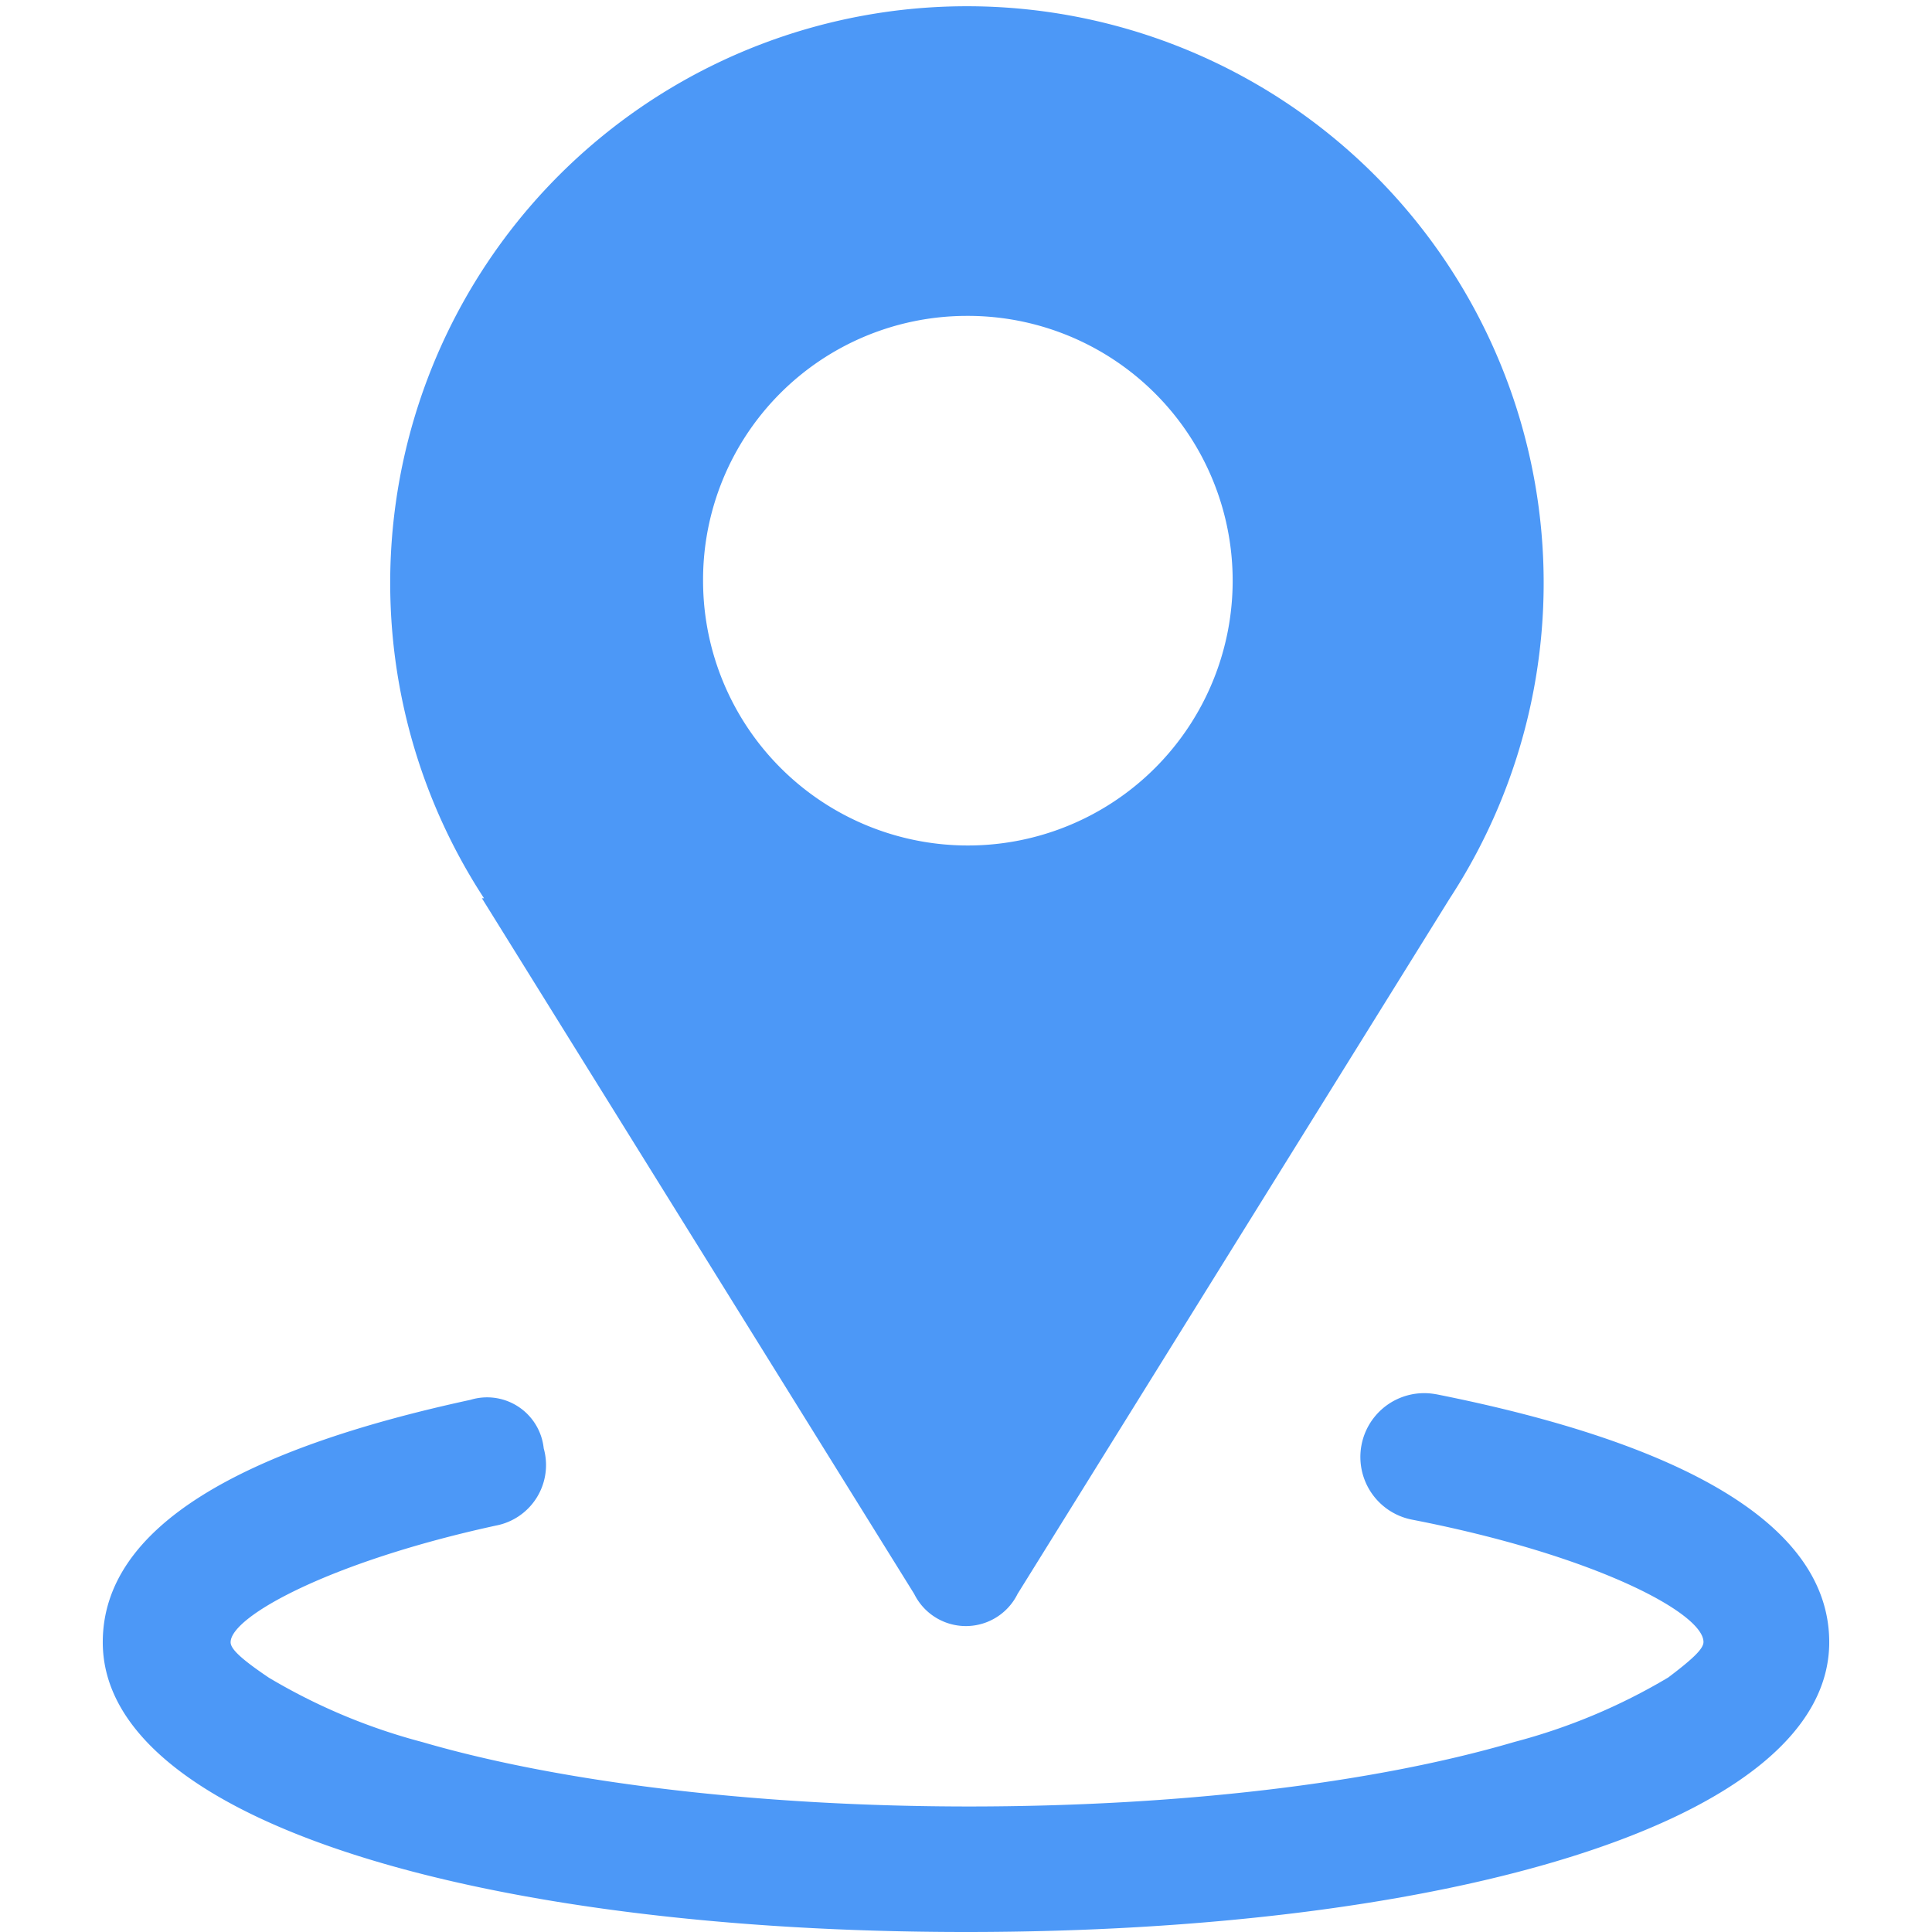 <?xml version="1.0" standalone="no"?><!DOCTYPE svg PUBLIC "-//W3C//DTD SVG 1.1//EN" "http://www.w3.org/Graphics/SVG/1.1/DTD/svg11.dtd"><svg t="1560000857838" class="icon" style="" viewBox="0 0 1024 1024" version="1.1" xmlns="http://www.w3.org/2000/svg" p-id="1238" xmlns:xlink="http://www.w3.org/1999/xlink" width="200" height="200"><defs><style type="text/css"></style></defs><path d="M761.044 738.972a33.758 33.758 0 0 0-12.365 66.527c96.575 18.796 154.2 49.462 154.2 64.796 0 3.462-5.07 8.532-18.673 18.796a315.695 315.695 0 0 1-81.366 34.129c-75.678 22.258-179.55 34.253-289.232 34.253s-215.163-12.366-289.728-34.13a315.695 315.695 0 0 1-81.366-34.129c-15.21-10.263-20.28-15.333-20.28-18.795 0-13.603 52.555-42.662 140.598-61.829a32.645 32.645 0 0 0 25.35-40.93 30.172 30.172 0 0 0-38.829-25.72C128.665 768.03 54.471 808.96 54.471 870.418 54.47 966.005 257.762 1024 512 1024s457.53-57.995 457.53-153.581c0-63.189-79.636-105.85-208.362-131.447zM255.413 476.078l229.135 368.744a30.543 30.543 0 0 0 54.78 0l229.136-368.744a305.679 305.679 0 1 0-511.938 0zM512 167.43a140.35 140.35 0 1 1-139.36 140.35A139.856 139.856 0 0 1 512 167.431z" fill="#4C98F7" p-id="1239"></path></svg>